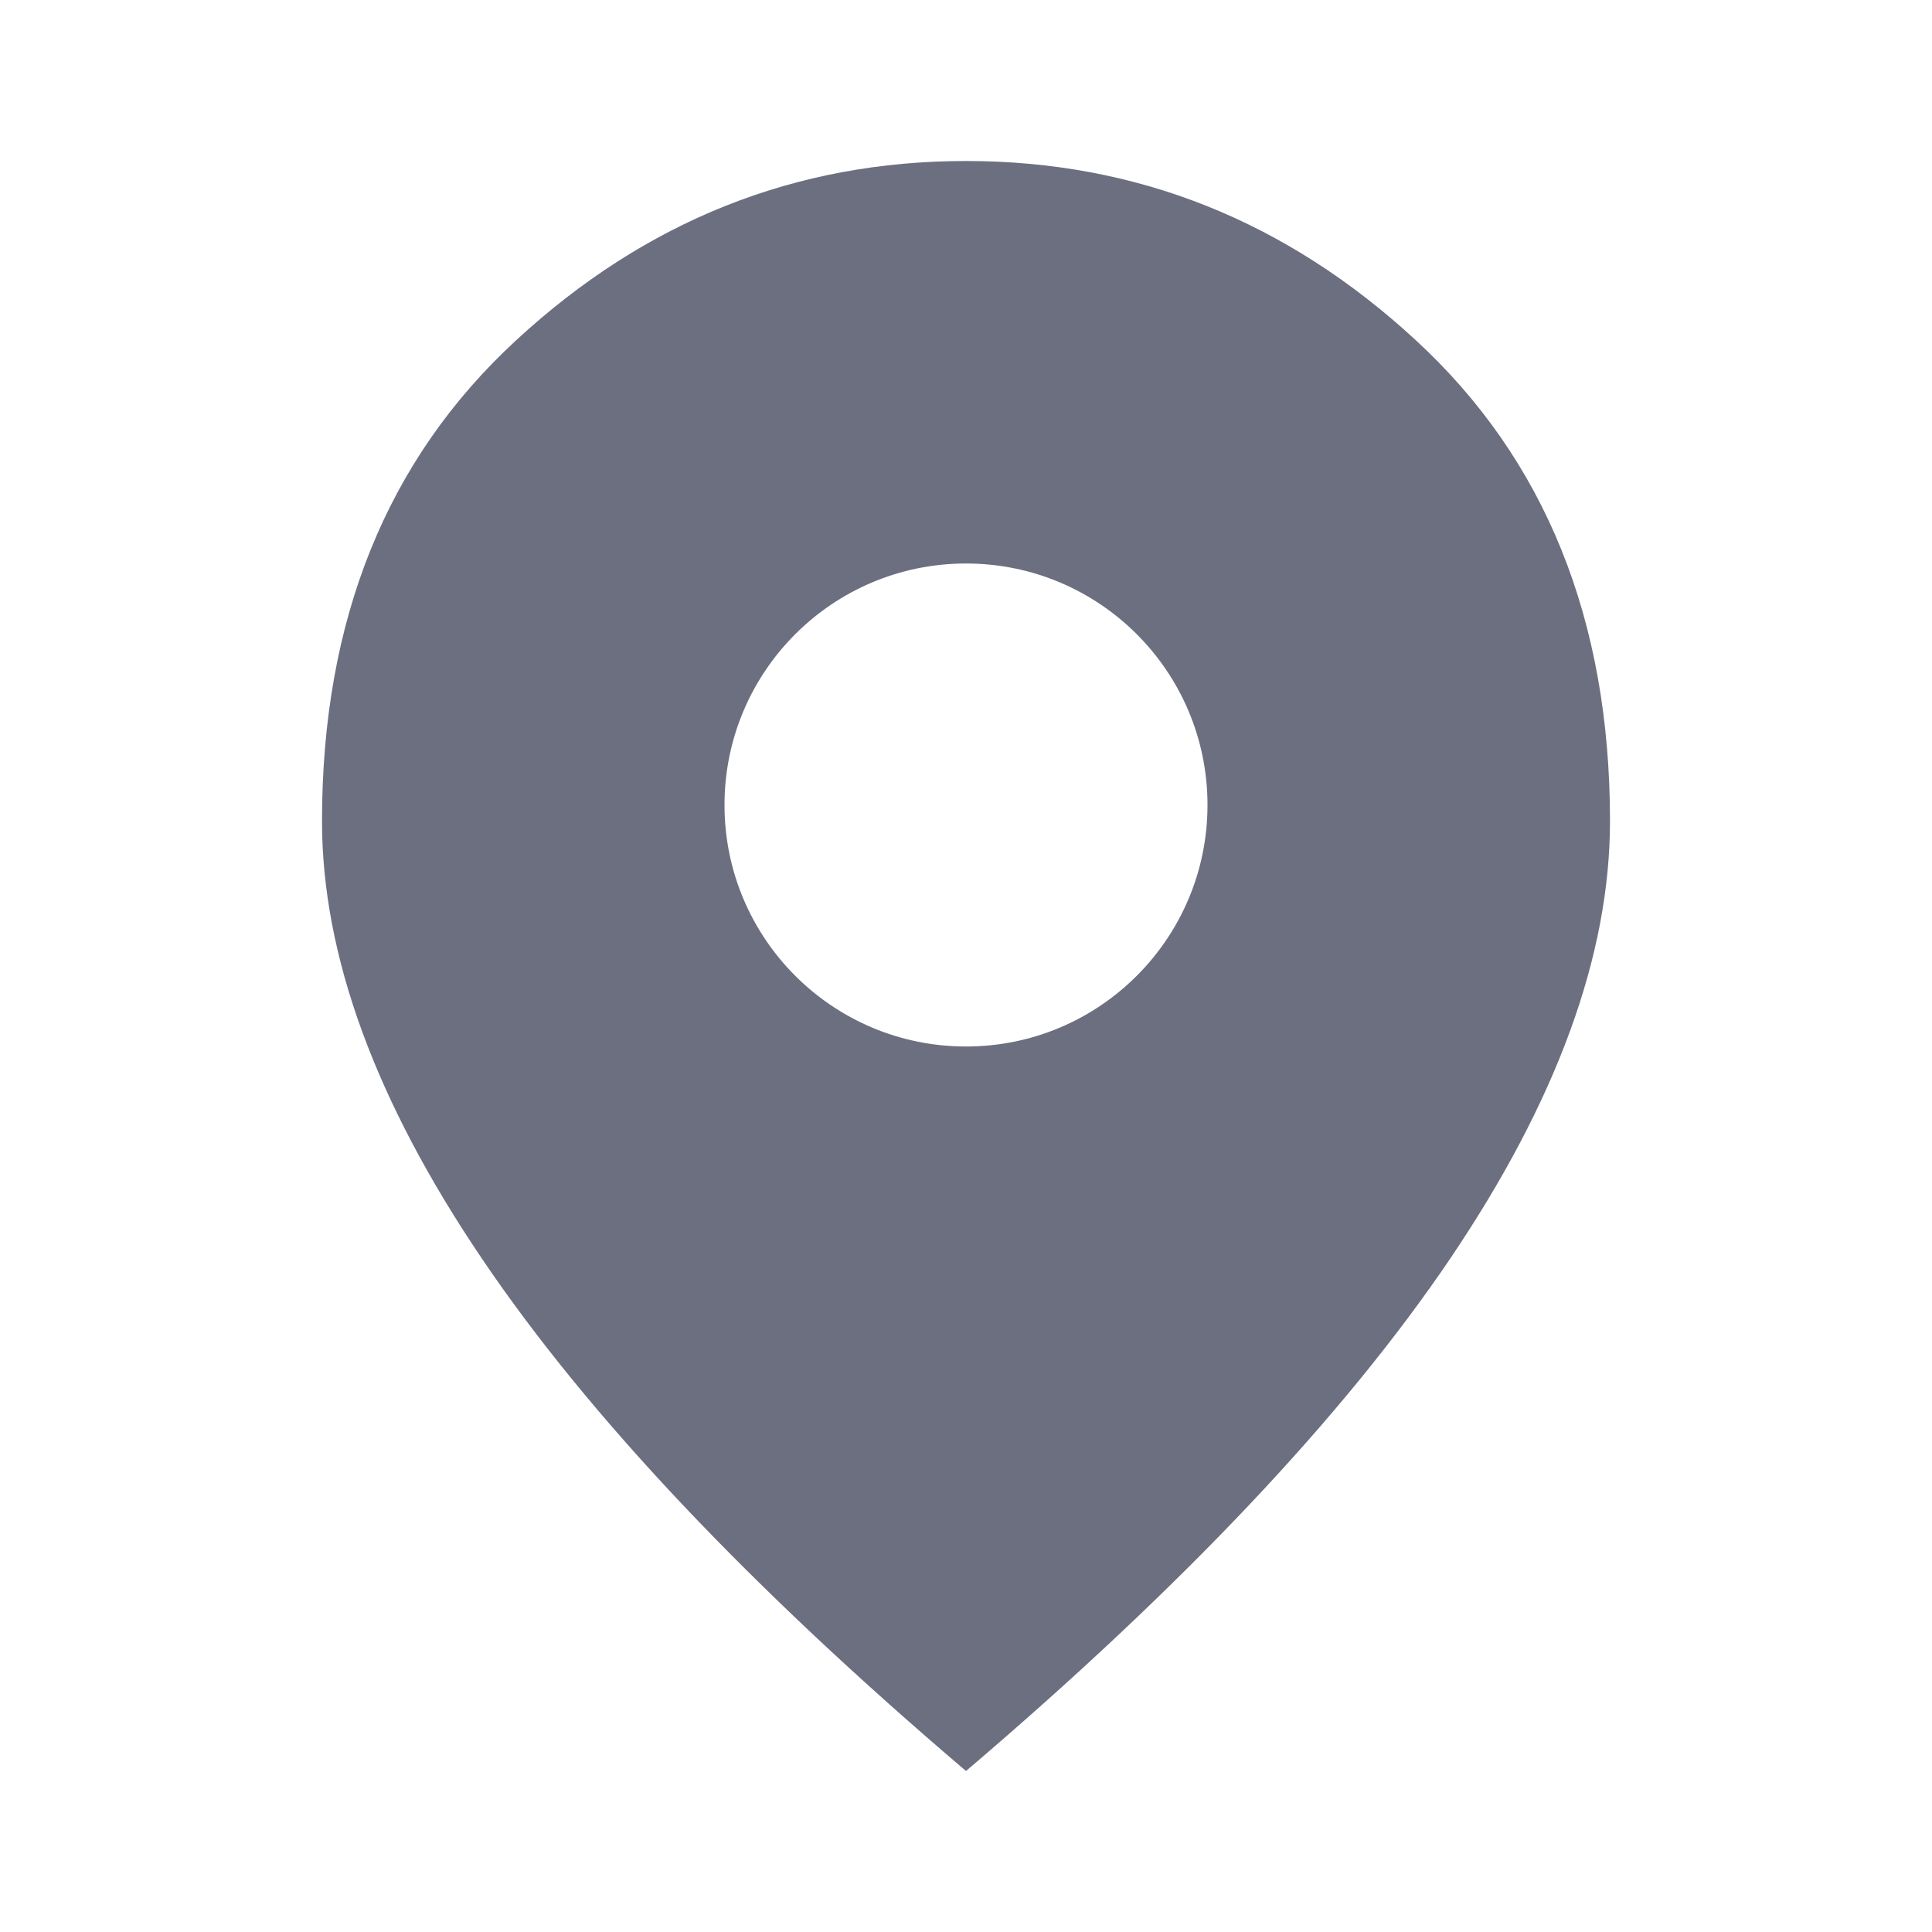 <svg width="18" height="18" viewBox="0 0 18 18" fill="none" xmlns="http://www.w3.org/2000/svg">
<g id="18/communication-geo_tag">
<path id="icon" fill-rule="evenodd" clip-rule="evenodd" d="M4.491 11.728C5.484 13.197 6.987 14.787 9 16.5C11.012 14.787 12.516 13.197 13.51 11.728C14.503 10.259 15 8.9 15 7.65C15 5.775 14.397 4.281 13.19 3.169C11.984 2.056 10.588 1.5 9 1.5C7.412 1.5 6.016 2.056 4.81 3.169C3.603 4.281 3 5.775 3 7.65C3 8.9 3.497 10.259 4.491 11.728ZM9 9.75C10.243 9.75 11.25 8.743 11.25 7.5C11.25 6.257 10.243 5.25 9 5.25C7.757 5.25 6.75 6.257 6.75 7.5C6.75 8.743 7.757 9.75 9 9.75Z" fill="#6C6F80"/>
</g>
</svg>
